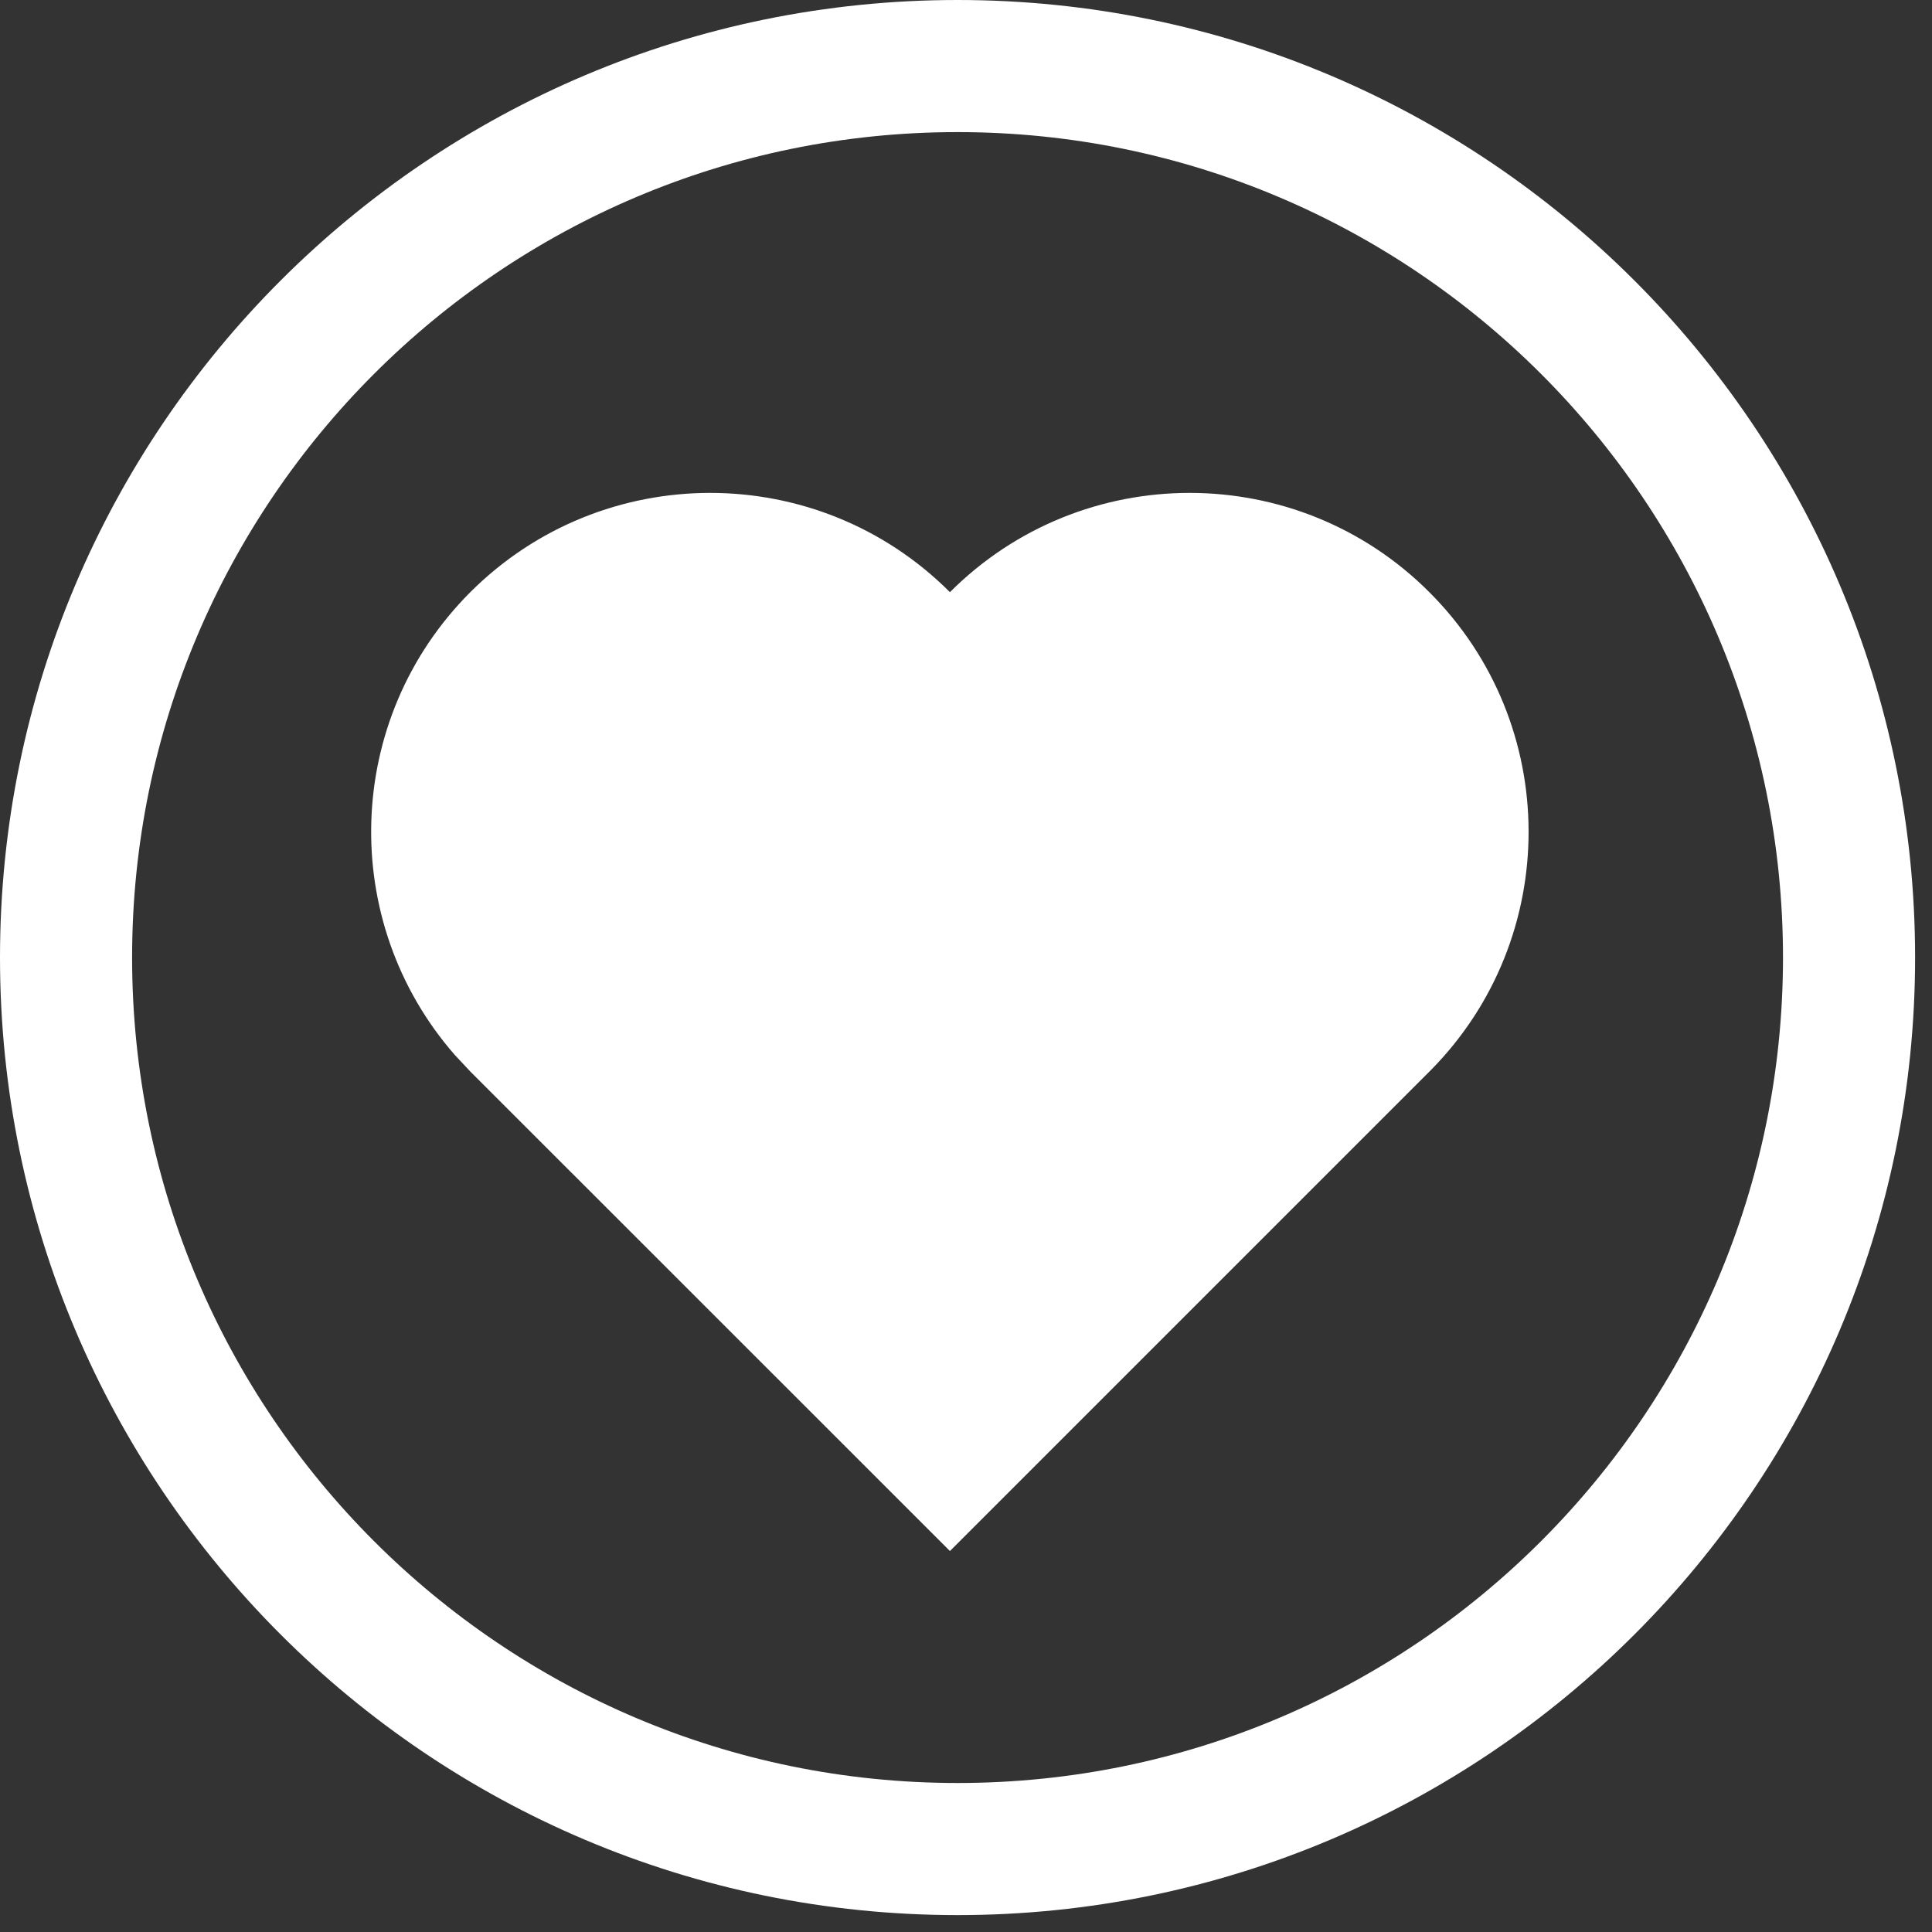 <svg xmlns="http://www.w3.org/2000/svg" width="16" height="16" viewBox="0 0 16 16">
    <rect x="0" y="0" width="16" height="16" fill="#333333" stroke="none"/>
    <g fill="none" fill-rule="evenodd">
        <g fill="#FFF">
            <g>
                <g>
                    <g>
                        <path d="M7.93 0c4.376 0 7.93 3.553 7.93 7.93 0 4.376-3.554 7.93-7.93 7.93C3.553 15.86 0 12.305 0 7.93 0 3.553 3.553 0 7.93 0zm0 1.094c-3.773 0-6.836 3.063-6.836 6.836s3.063 6.836 6.836 6.836 6.836-3.063 6.836-6.836-3.063-6.836-6.836-6.836zm-.063 3.81c1.095-1.096 2.875-1.096 3.97 0 1.092 1.091 1.096 2.861.013 3.958l-3.983 3.983-3.971-3.97-.131-.14c-.963-1.103-.92-2.78.13-3.831 1.097-1.096 2.876-1.096 3.972 0h-.002z" transform="translate(-1159, -46) translate(250, 28) translate(844, 9) translate(65, 9)"/>
                    </g>
                </g>
            </g>
        </g>
    </g>
</svg>
